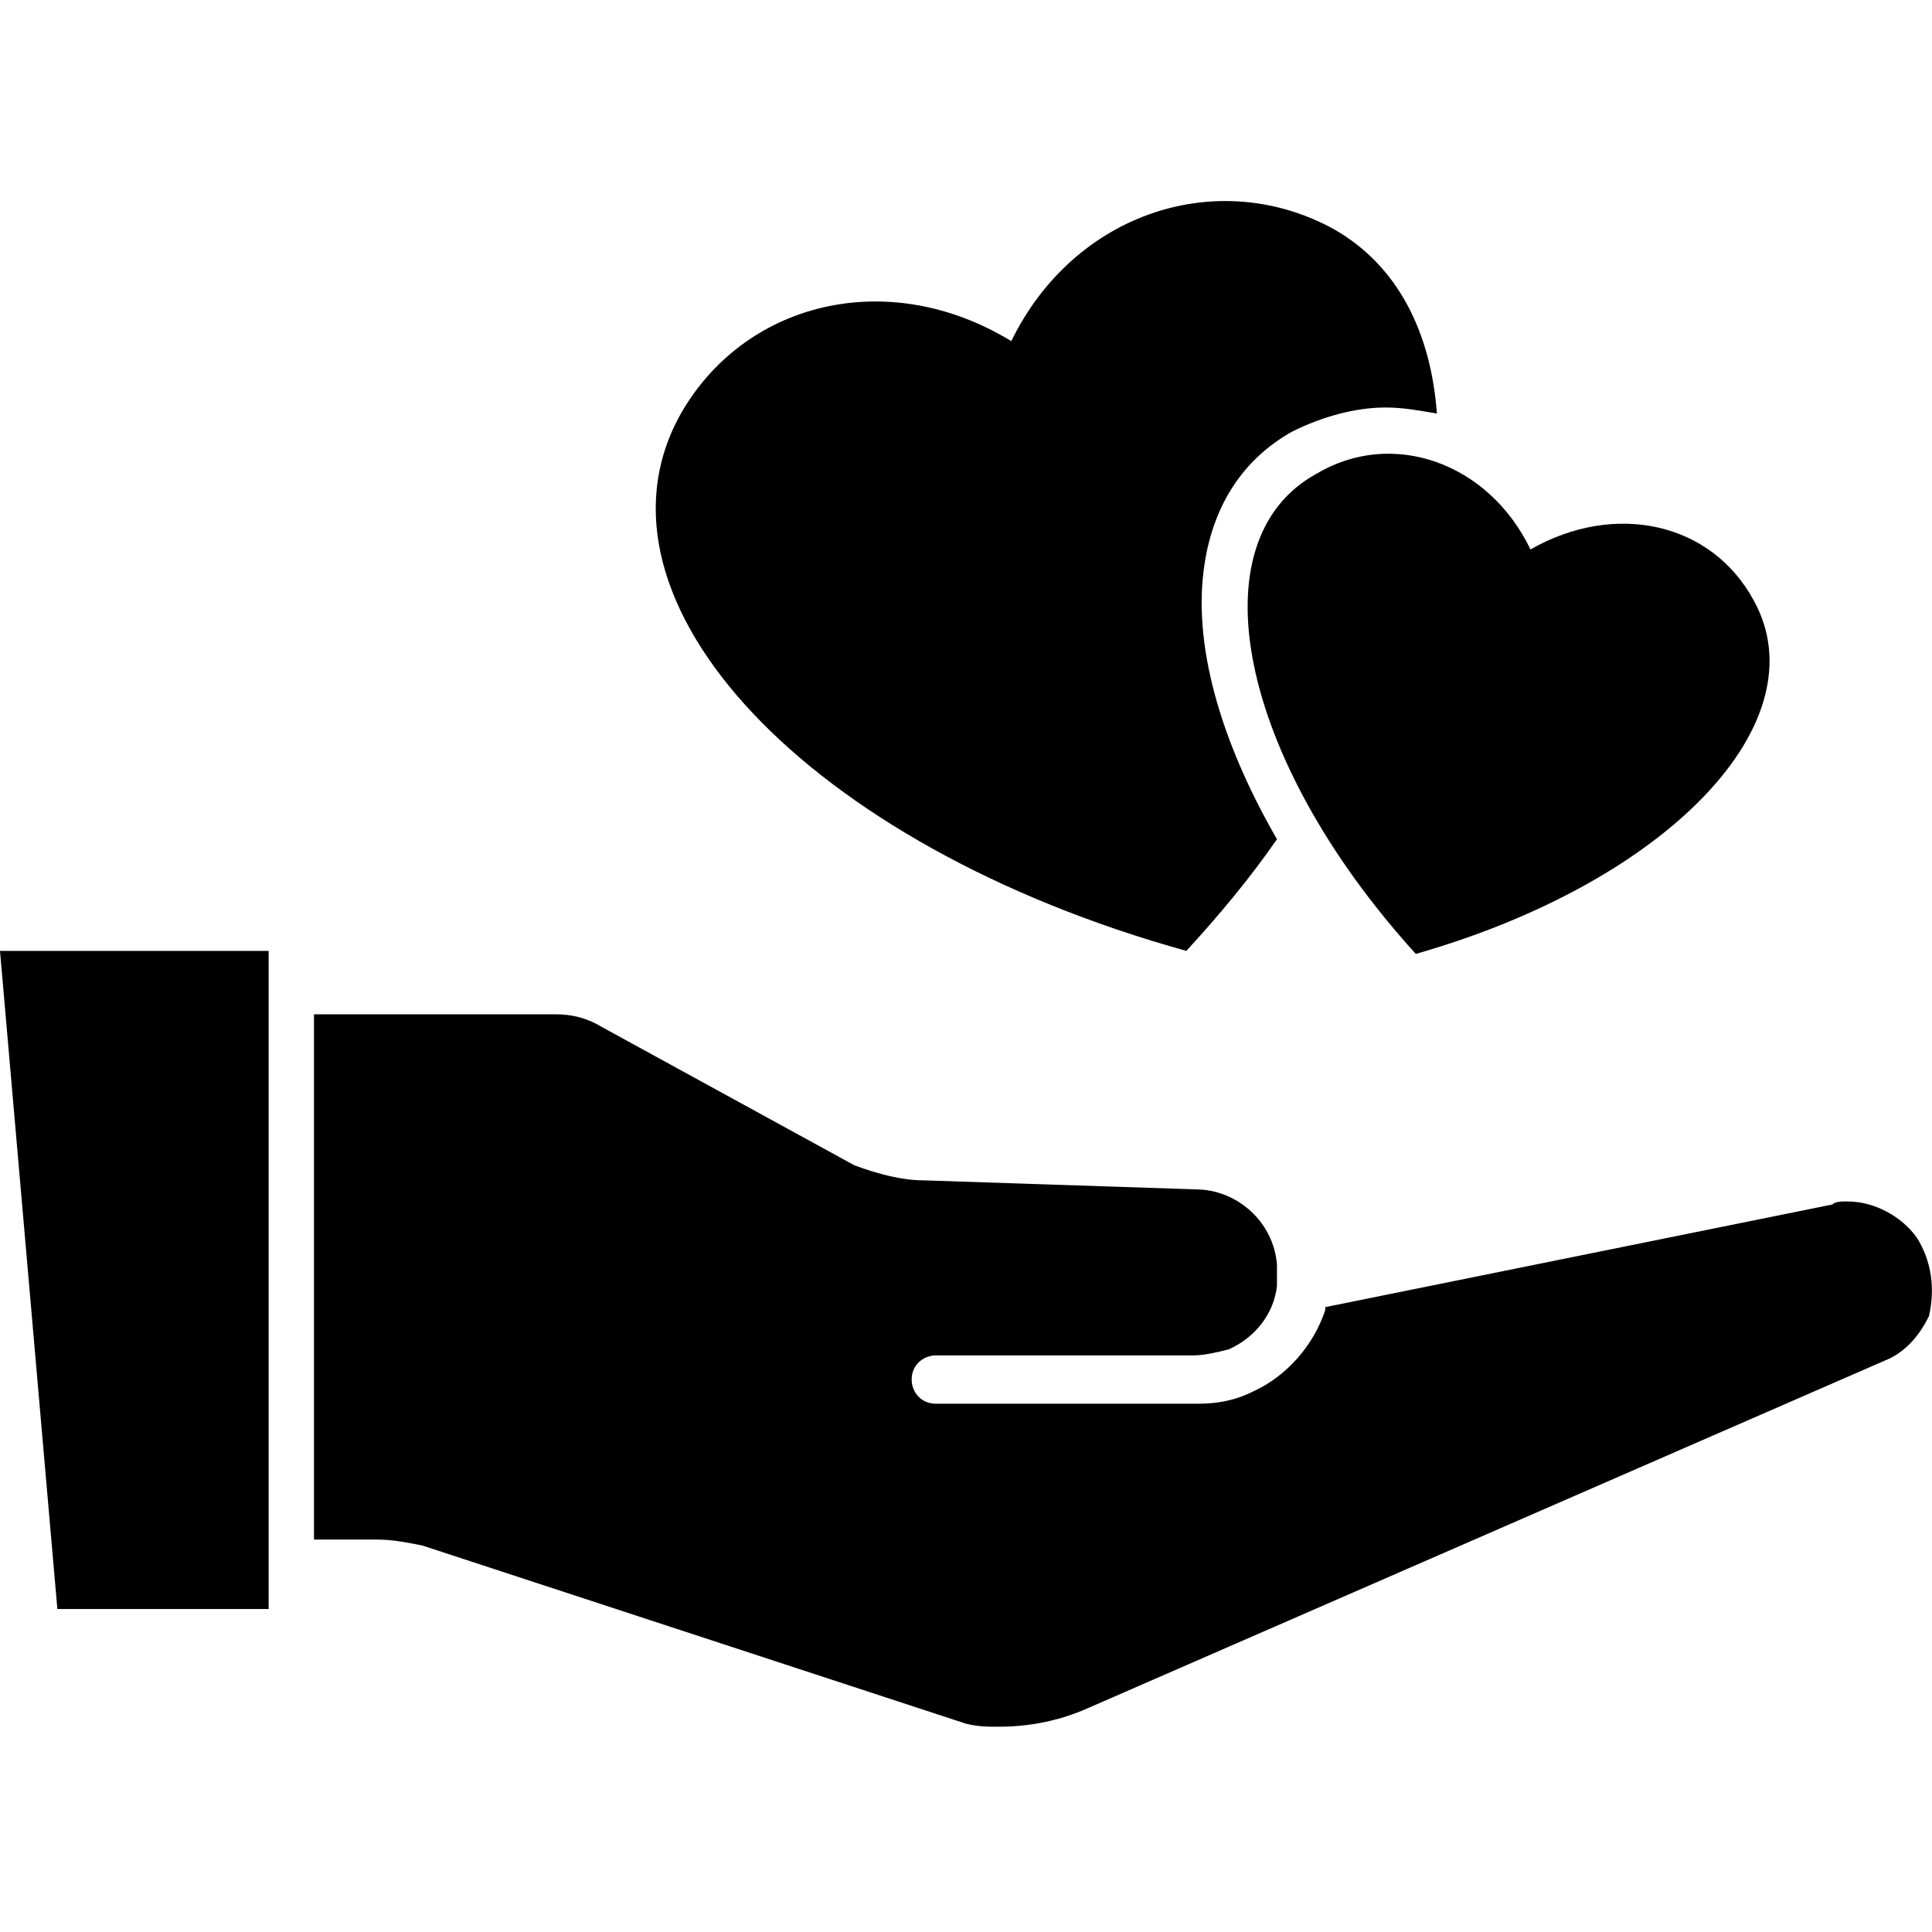 <svg width="39" height="39" viewBox="0 0 39 39" fill="none" xmlns="http://www.w3.org/2000/svg">
<path d="M23.948 19.195C24.619 18.464 25.228 17.733 25.777 16.941C24.619 14.93 24.07 12.98 24.314 11.395C24.497 10.177 25.106 9.262 26.081 8.714C26.691 8.409 27.361 8.226 27.97 8.226C28.336 8.226 28.641 8.287 29.006 8.348C28.884 6.703 28.214 5.362 26.934 4.631C24.619 3.351 21.694 4.266 20.414 6.886C17.916 5.362 14.991 6.094 13.711 8.409C11.7 12.127 16.27 17.062 23.948 19.195Z" fill="url(#paint0_linear_272_500)"/>
<path d="M26.569 9.567C24.131 10.908 24.984 15.295 28.58 19.256C33.698 17.794 36.745 14.564 35.405 12.127C34.552 10.542 32.602 10.116 30.895 11.091C30.042 9.323 28.092 8.653 26.569 9.567Z" fill="url(#paint1_linear_272_500)"/>
<path d="M1.158 32.48H5.423V19.195H0L1.158 32.48Z" fill="url(#paint2_linear_272_500)"/>
<path d="M38.695 24.985C38.391 24.558 37.842 24.253 37.294 24.253C37.172 24.253 37.05 24.253 36.989 24.314L26.752 26.386V26.447C26.508 27.178 25.959 27.788 25.289 28.092C24.923 28.275 24.558 28.336 24.192 28.336H18.891C18.586 28.336 18.403 28.092 18.403 27.849C18.403 27.544 18.647 27.361 18.891 27.361H24.07C24.314 27.361 24.558 27.3 24.802 27.239C25.35 26.995 25.716 26.508 25.777 25.959C25.777 25.898 25.777 25.898 25.777 25.838C25.777 25.716 25.777 25.655 25.777 25.533C25.716 24.68 24.984 24.009 24.131 24.009L18.647 23.827C18.22 23.827 17.733 23.705 17.245 23.522L12.127 20.719C11.822 20.536 11.517 20.475 11.213 20.475H6.338V31.078H7.617C7.922 31.078 8.227 31.139 8.531 31.2L19.5 34.795C19.744 34.856 19.927 34.856 20.17 34.856C20.78 34.856 21.389 34.734 21.938 34.491L38.147 27.422C38.513 27.239 38.756 26.934 38.939 26.569C39.061 26.02 39 25.472 38.695 24.985Z" fill="url(#paint3_linear_272_500)"/>
<defs>
<linearGradient id="paint0_linear_272_500" x1="11.516" y1="-0.401" x2="32.368" y2="2.06" gradientUnits="userSpaceOnUse">
<stop stopColor="#FFBC21"/>
<stop offset="0.134" stopColor="#FD843A"/>
<stop offset="0.274" stopColor="#FC5554"/>
<stop offset="0.43" stopColor="#FC365F"/>
<stop offset="0.613" stopColor="#F02E6B"/>
<stop offset="0.818" stopColor="#DD3578"/>
<stop offset="1" stopColor="#81399D"/>
</linearGradient>
<linearGradient id="paint1_linear_272_500" x1="24.035" y1="6.184" x2="37.966" y2="7.831" gradientUnits="userSpaceOnUse">
<stop stopColor="#FFBC21"/>
<stop offset="0.134" stopColor="#FD843A"/>
<stop offset="0.274" stopColor="#FC5554"/>
<stop offset="0.43" stopColor="#FC365F"/>
<stop offset="0.613" stopColor="#F02E6B"/>
<stop offset="0.818" stopColor="#DD3578"/>
<stop offset="1" stopColor="#81399D"/>
</linearGradient>
<linearGradient id="paint2_linear_272_500" x1="-0.592" y1="15.281" x2="6.664" y2="15.617" gradientUnits="userSpaceOnUse">
<stop stopColor="#FFBC21"/>
<stop offset="0.134" stopColor="#FD843A"/>
<stop offset="0.274" stopColor="#FC5554"/>
<stop offset="0.43" stopColor="#FC365F"/>
<stop offset="0.613" stopColor="#F02E6B"/>
<stop offset="0.818" stopColor="#DD3578"/>
<stop offset="1" stopColor="#81399D"/>
</linearGradient>
<linearGradient id="paint3_linear_272_500" x1="2.772" y1="16.238" x2="43.844" y2="26.804" gradientUnits="userSpaceOnUse">
<stop stopColor="#FFBC21"/>
<stop offset="0.134" stopColor="#FD843A"/>
<stop offset="0.274" stopColor="#FC5554"/>
<stop offset="0.43" stopColor="#FC365F"/>
<stop offset="0.613" stopColor="#F02E6B"/>
<stop offset="0.818" stopColor="#DD3578"/>
<stop offset="1" stopColor="#81399D"/>
</linearGradient>
</defs>
</svg>
